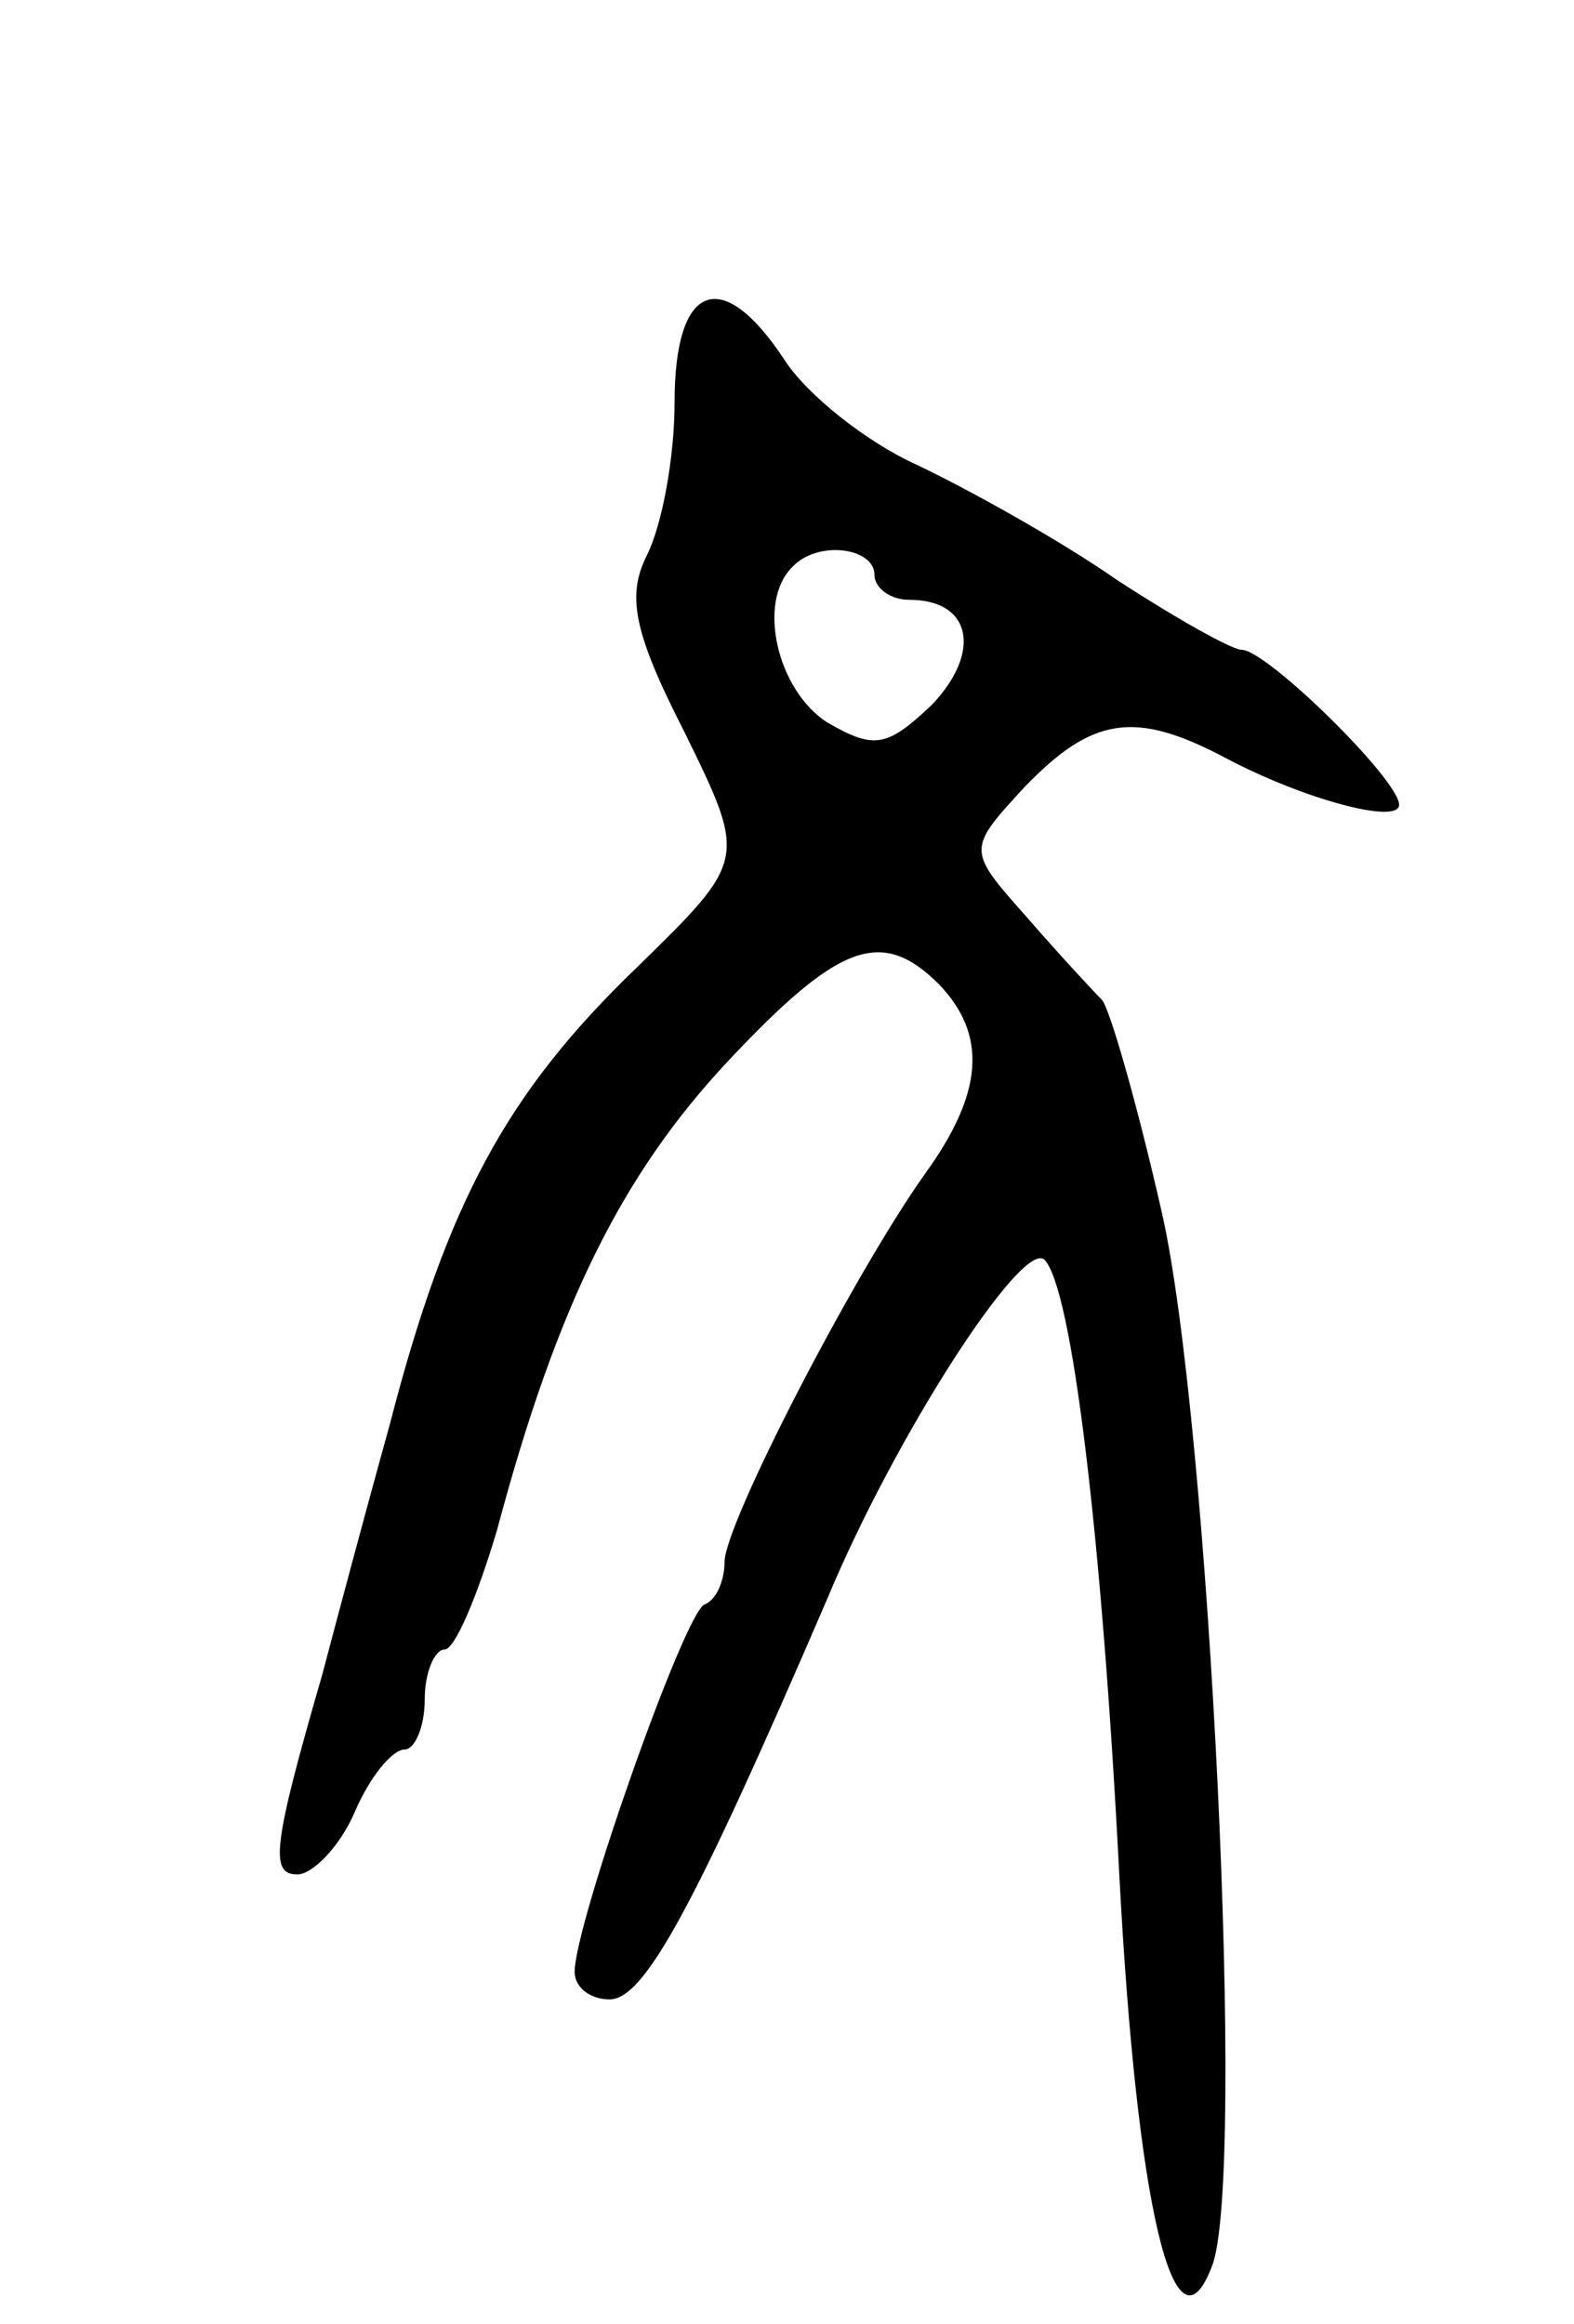 <svg version="1.0" xmlns="http://www.w3.org/2000/svg"
 width="63pt" height="93pt" viewBox="0 0 63 93"
 preserveAspectRatio="xMidYMid meet">
<g transform="translate(0,93) scale(0.1,-0.1)"
fill="#000000" stroke="none">
<path d="M270 769 c0 -22 -5 -49 -11 -61 -8 -16 -6 -30 15 -71 25 -51 25 -51
-19 -94 -52 -50 -76 -94 -99 -183 -10 -36 -22 -81 -27 -100 -20 -69 -21 -80
-10 -80 6 0 17 11 23 25 6 14 15 25 20 25 4 0 8 9 8 20 0 11 4 20 8 20 4 0 13
21 21 48 24 90 50 142 92 187 45 48 62 54 85 31 19 -20 18 -43 -6 -76 -29 -41
-80 -140 -80 -155 0 -7 -3 -15 -8 -17 -8 -3 -52 -128 -52 -147 0 -6 6 -11 14
-11 14 0 34 37 87 160 27 65 78 144 87 136 11 -11 23 -110 30 -246 7 -133 22
-196 37 -157 14 34 -1 339 -20 422 -10 44 -21 82 -24 85 -3 3 -17 18 -30 33
-24 27 -24 27 -1 52 27 28 44 31 80 12 32 -17 70 -27 70 -19 0 10 -53 62 -63
62 -4 0 -27 13 -50 28 -23 16 -59 36 -80 46 -20 9 -44 28 -53 42 -25 38 -44
31 -44 -17z m80 -69 c0 -5 6 -10 14 -10 25 0 29 -21 9 -42 -18 -17 -23 -18
-42 -7 -20 13 -28 48 -14 62 10 11 33 8 33 -3z"/>
</g>
</svg>
